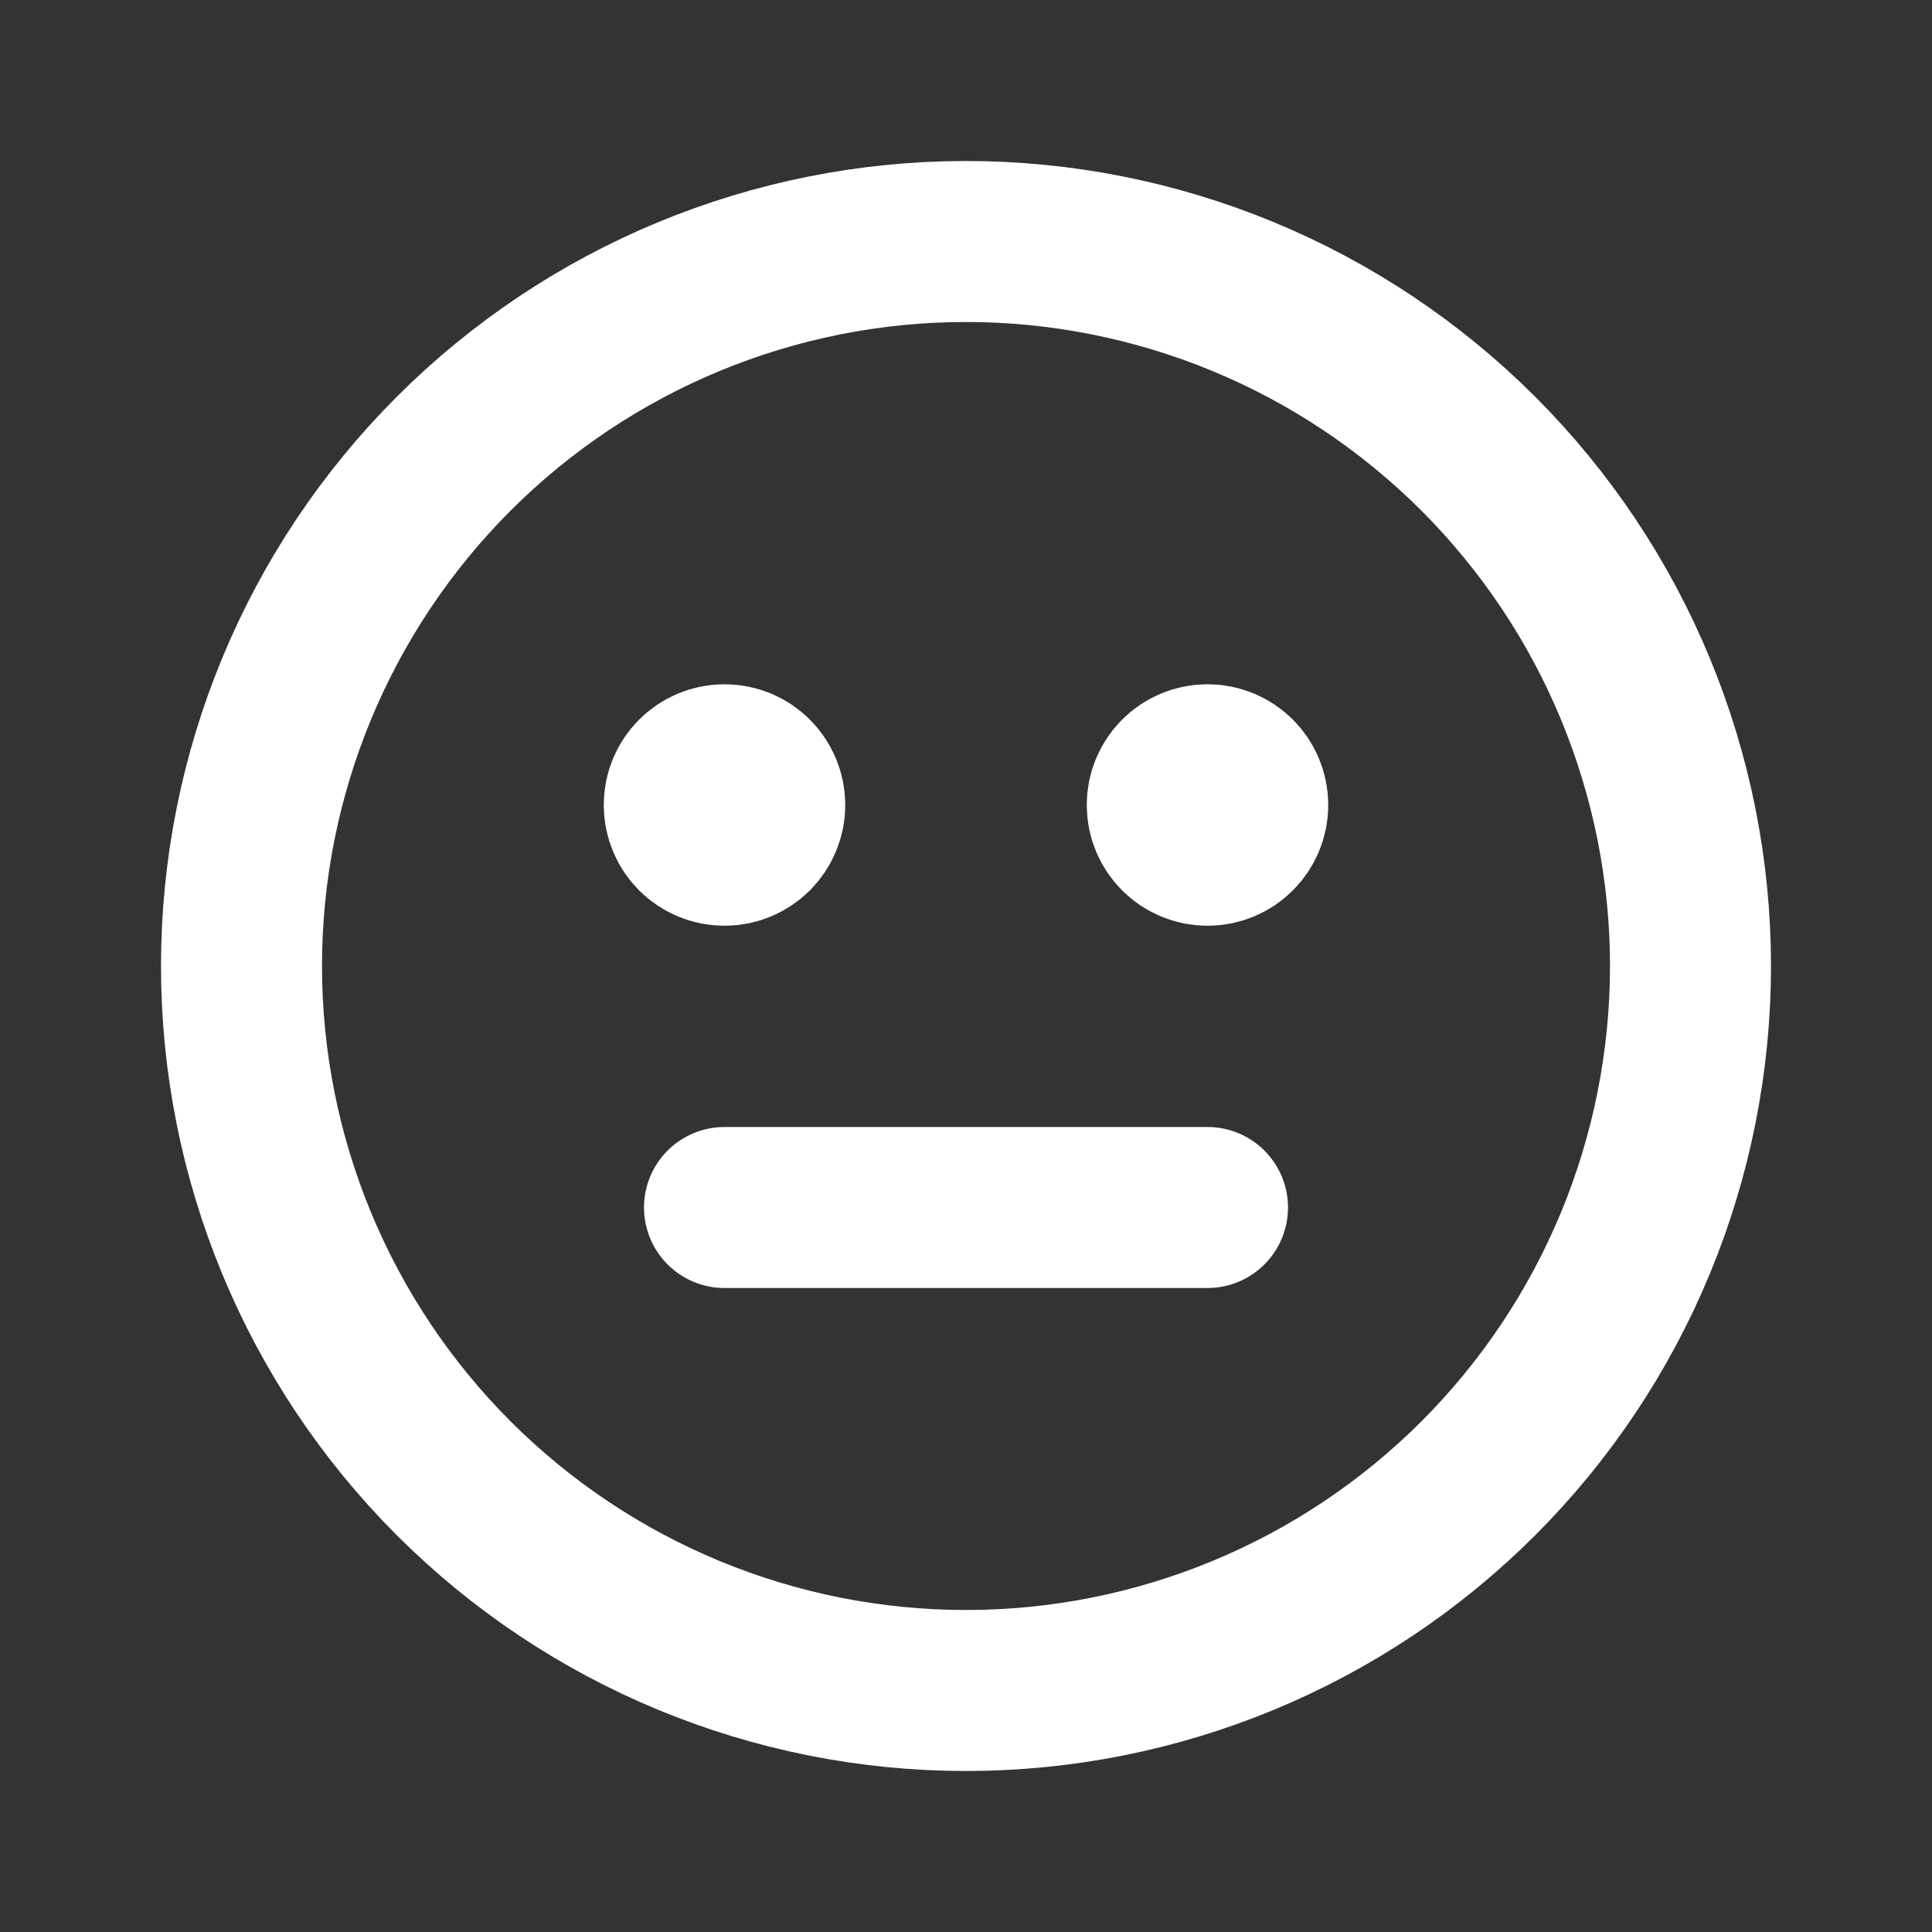 <svg width="24" height="24" viewBox="0 0 24 24" fill="none" xmlns="http://www.w3.org/2000/svg">
<rect x="0" y="0" width="24" height="24" fill="#333333" stroke="none"/>
<path d="M12 21C13.182 21 14.352 20.767 15.444 20.315C16.536 19.863 17.528 19.2 18.364 18.364C19.2 17.528 19.863 16.536 20.315 15.444C20.767 14.352 21 13.182 21 12C21 10.818 20.767 9.648 20.315 8.556C19.863 7.464 19.2 6.472 18.364 5.636C17.528 4.8 16.536 4.137 15.444 3.685C14.352 3.233 13.182 3 12 3C9.613 3 7.324 3.948 5.636 5.636C3.948 7.324 3 9.613 3 12C3 14.387 3.948 16.676 5.636 18.364C7.324 20.052 9.613 21 12 21V21Z" stroke="white" stroke-width="2" stroke-linecap="round" stroke-linejoin="round"/>
<path d="M9 10H9.01" stroke="white" stroke-width="2" stroke-linecap="round" stroke-linejoin="round"/>
<path d="M15 10H15.01" stroke="white" stroke-width="2" stroke-linecap="round" stroke-linejoin="round"/>
<path d="M9 15H15" stroke="white" stroke-width="2" stroke-linecap="round" stroke-linejoin="round"/>
<circle cx="9" cy="10" r="0.5" stroke="white" stroke-width="2" stroke-linecap="round" stroke-linejoin="round"/>
<circle cx="15" cy="10" r="0.5" stroke="white" stroke-width="2" stroke-linecap="round" stroke-linejoin="round"/>
</svg>
